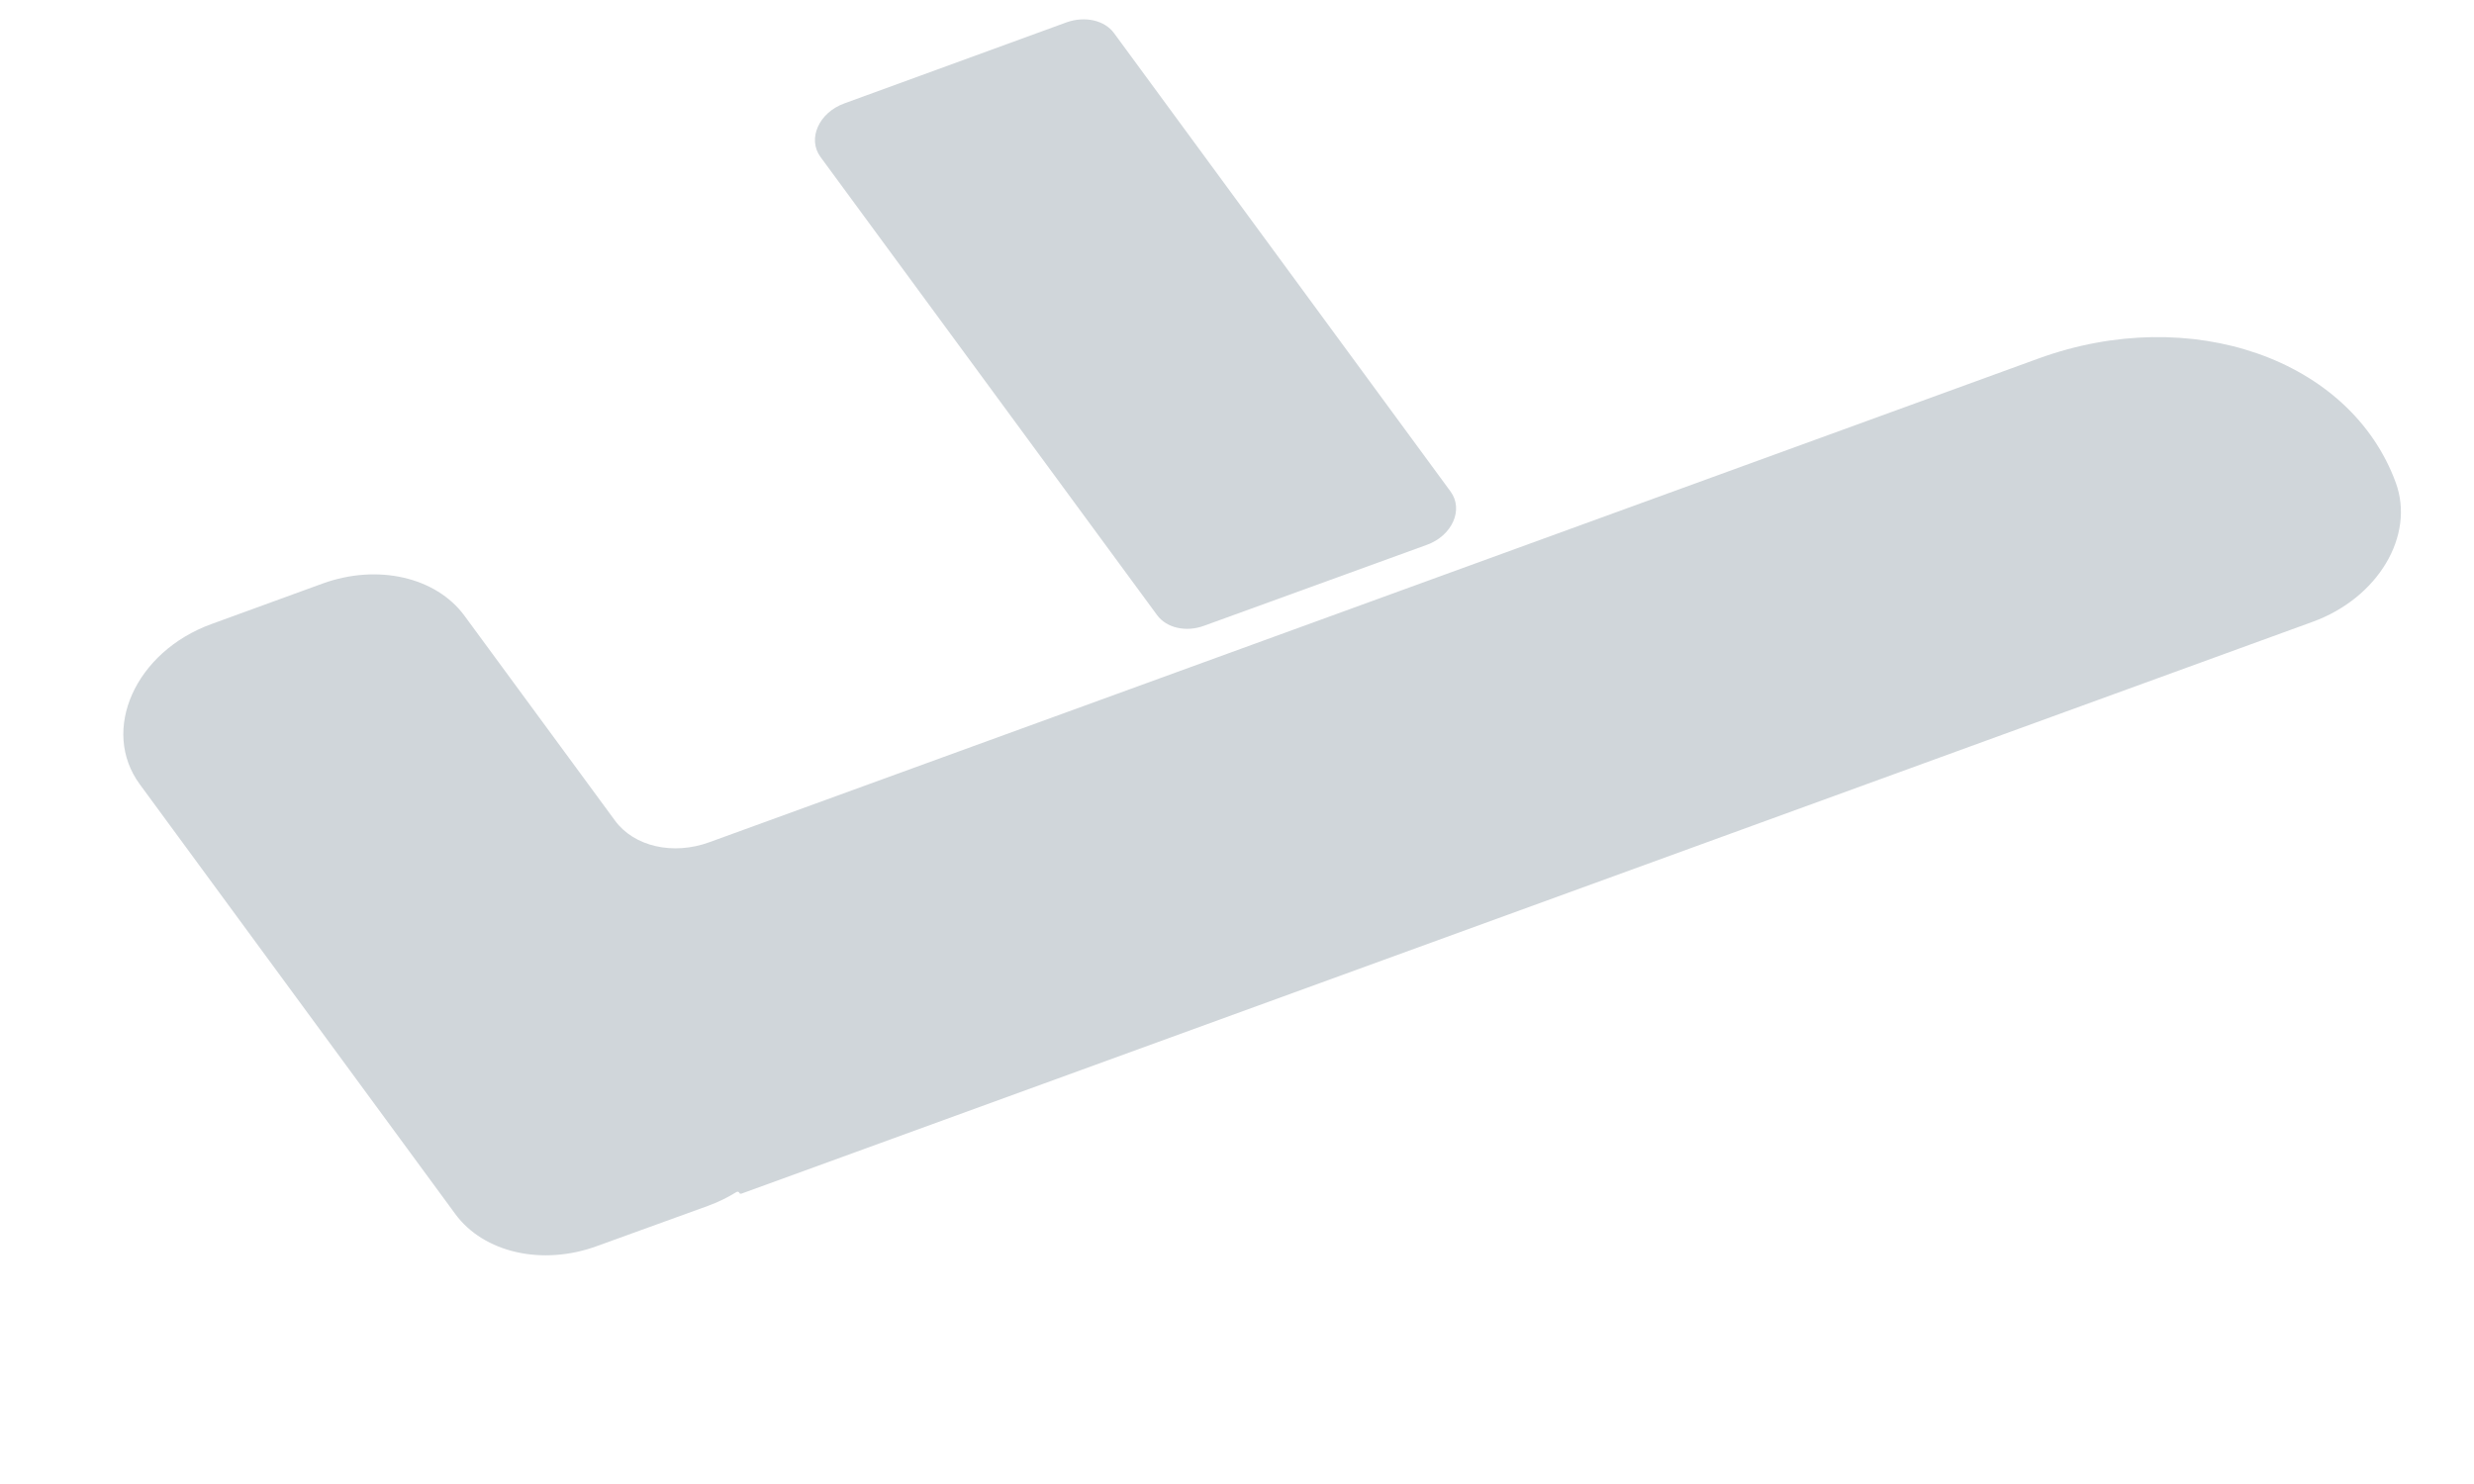 <svg width="10" height="6" viewBox="0 0 10 6" fill="none" xmlns="http://www.w3.org/2000/svg">
<path d="M0.855 2.523C0.546 2.635 0.405 2.953 0.565 3.171L1.84 4.908C1.955 5.065 2.192 5.119 2.413 5.038L2.863 4.875C2.904 4.86 2.942 4.841 2.976 4.82C2.981 4.817 2.986 4.818 2.988 4.822C2.989 4.826 2.993 4.827 2.997 4.826L9.348 2.514C9.612 2.418 9.762 2.166 9.684 1.952C9.501 1.451 8.855 1.226 8.241 1.449L2.868 3.405C2.721 3.459 2.563 3.423 2.486 3.318L1.877 2.489C1.762 2.333 1.526 2.279 1.305 2.359L0.855 2.523Z" fill="#D0D6DA"/>
<path d="M3.316 0.634C3.263 0.561 3.31 0.455 3.413 0.418L4.312 0.09C4.386 0.064 4.465 0.082 4.503 0.134L5.863 1.987C5.917 2.06 5.87 2.166 5.767 2.203L4.867 2.53C4.794 2.557 4.715 2.539 4.677 2.487L3.316 0.634Z" fill="#D0D6DA"/>
</svg>
